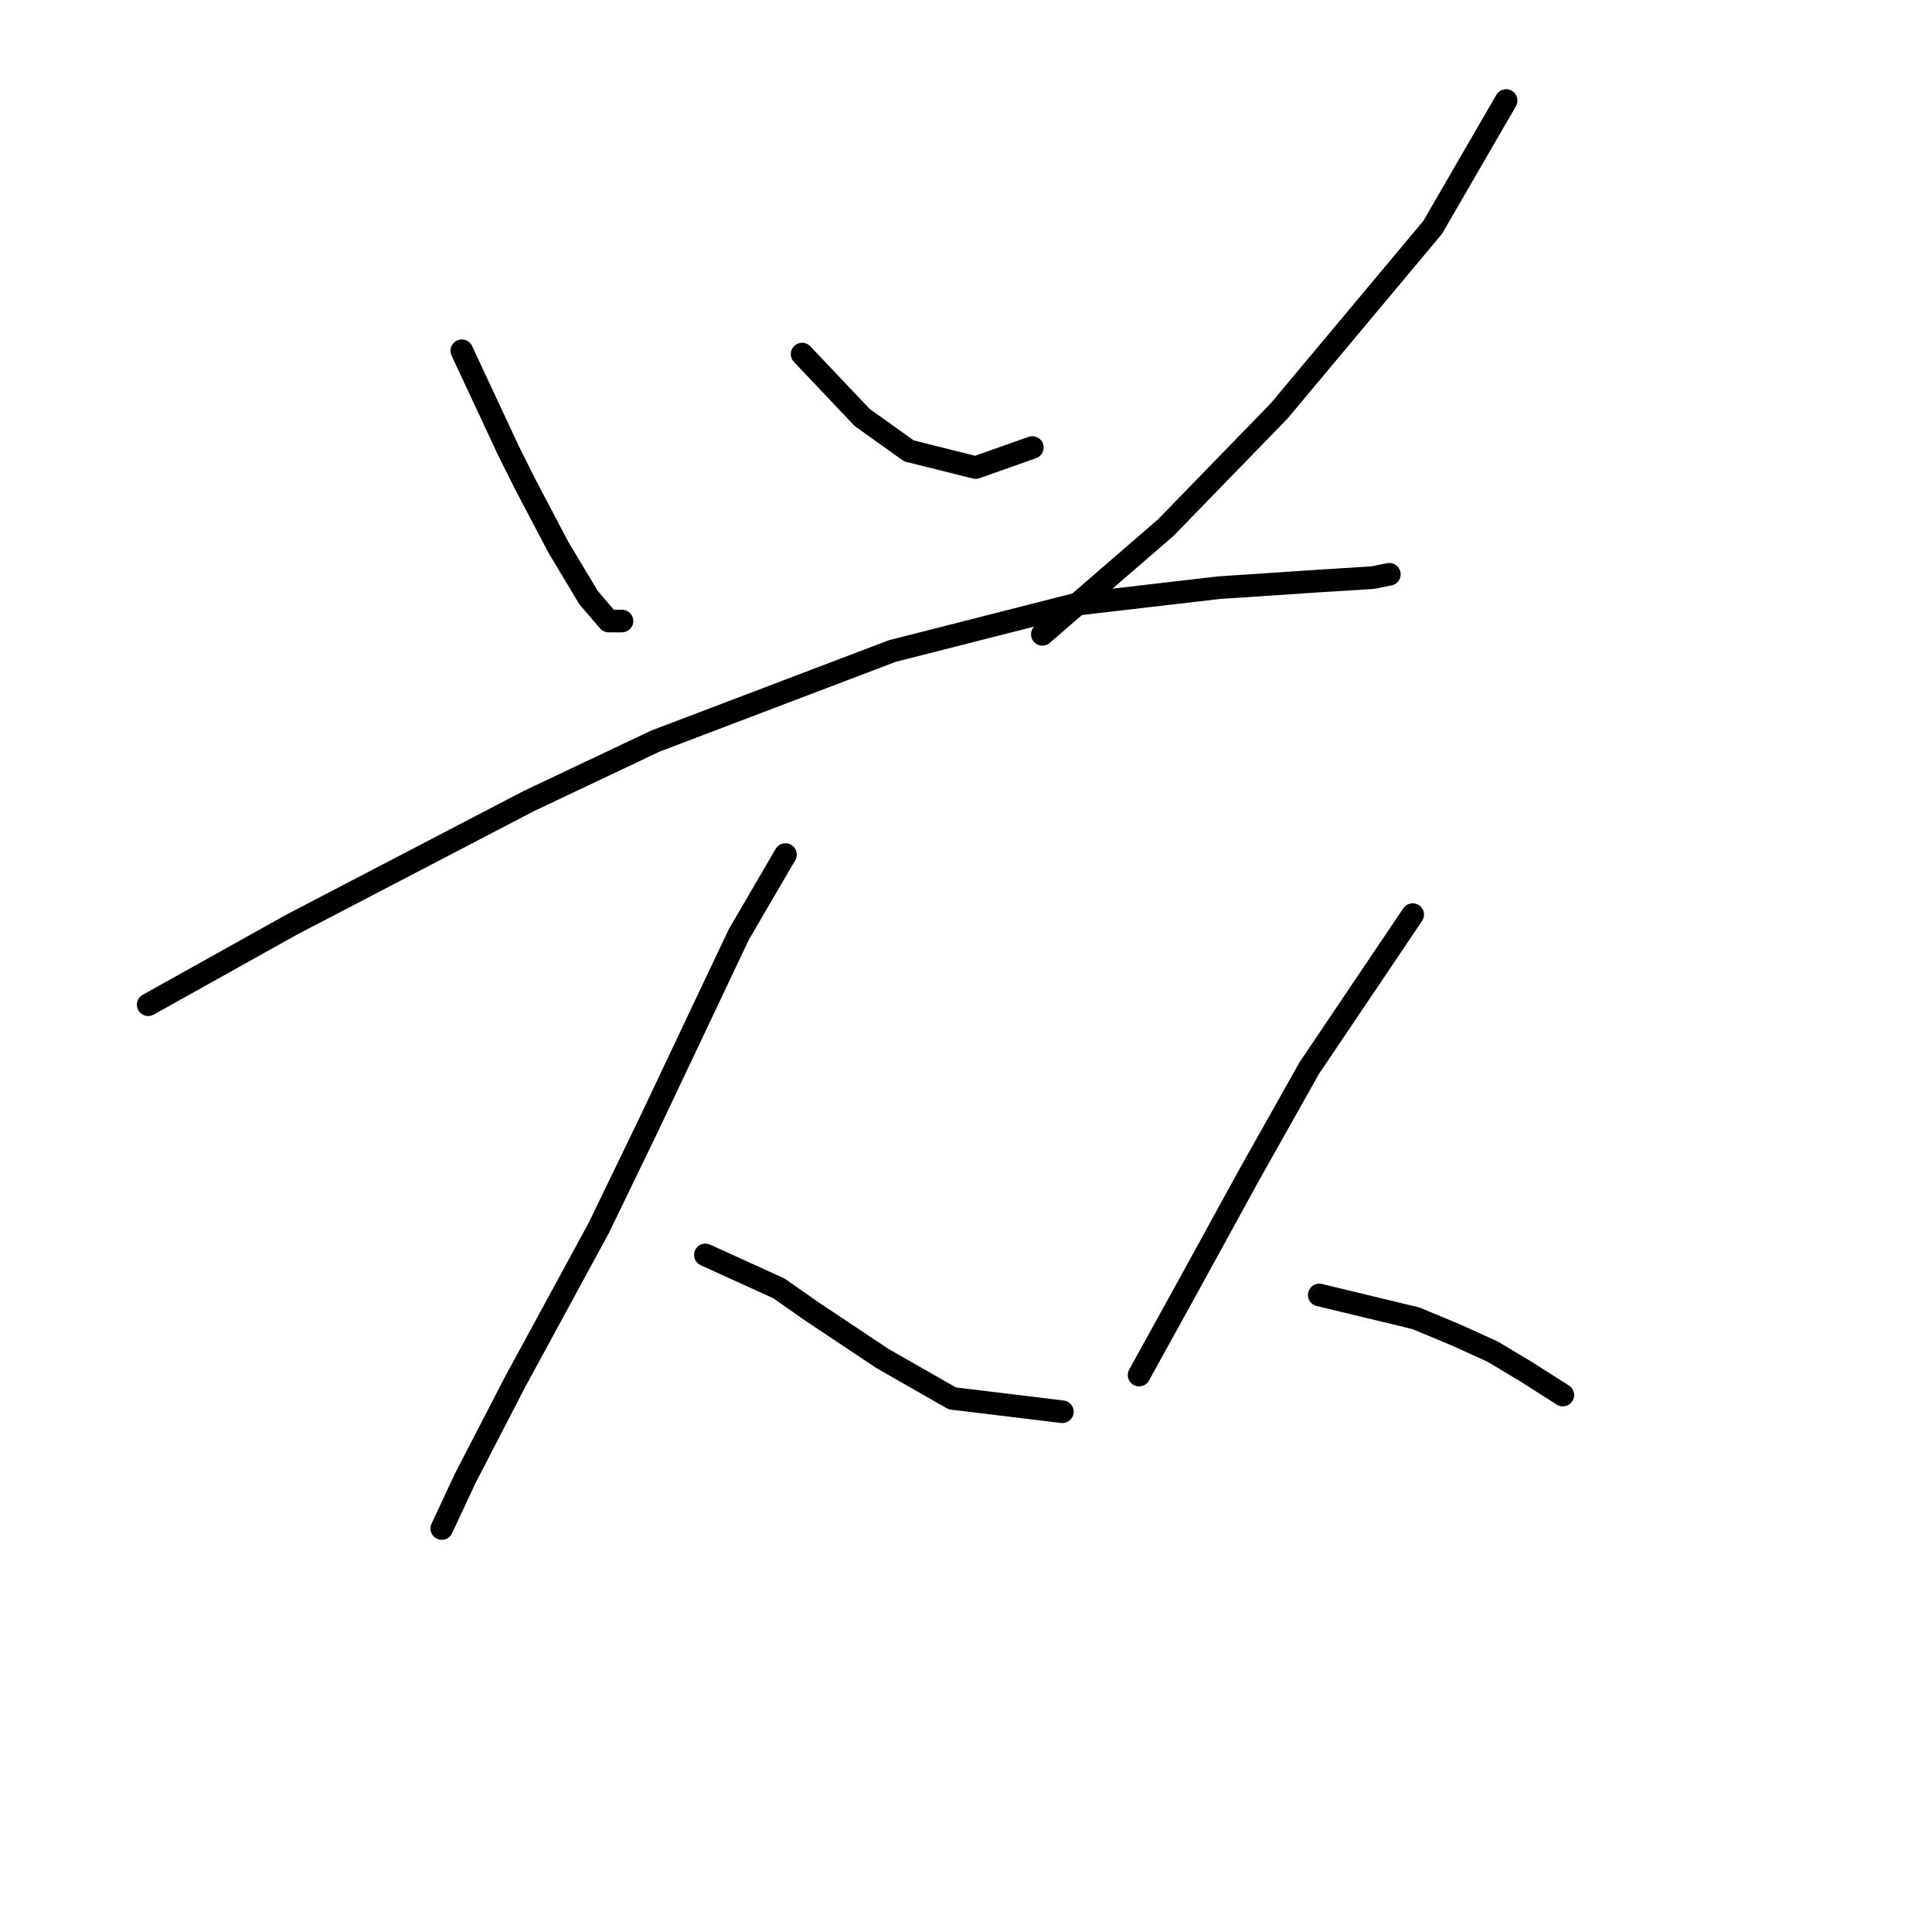 <?xml version="1.0" standalone="no"?>
    <svg width="256" height="256" xmlns="http://www.w3.org/2000/svg" version="1.1">
    <polyline stroke="black" stroke-width="3" stroke-linecap="round" fill="transparent" stroke-linejoin="round" points="61.194 46.479 67.383 59.742 69.593 64.163 74.014 72.562 77.993 79.194 80.645 82.288 82.414 82.288 82.414 82.288 " />
        <polyline stroke="black" stroke-width="3" stroke-linecap="round" fill="transparent" stroke-linejoin="round" points="106.286 46.921 114.244 55.321 120.433 59.742 129.275 61.952 136.79 59.3 136.79 59.3 " />
        <polyline stroke="black" stroke-width="3" stroke-linecap="round" fill="transparent" stroke-linejoin="round" points="199.567 13.323 189.841 30.122 169.505 54.437 154.474 69.91 138.117 84.056 138.117 84.056 " />
        <polyline stroke="black" stroke-width="3" stroke-linecap="round" fill="transparent" stroke-linejoin="round" points="19.637 133.128 38.647 122.518 70.035 106.161 86.835 98.203 118.223 86.267 142.537 80.078 161.547 77.867 174.81 76.983 181.883 76.541 184.094 76.099 184.094 76.099 " />
        <polyline stroke="black" stroke-width="3" stroke-linecap="round" fill="transparent" stroke-linejoin="round" points="104.076 113.234 97.887 123.844 85.95 149.043 79.319 162.748 68.267 183.084 61.636 195.904 58.541 202.536 58.541 202.536 " />
        <polyline stroke="black" stroke-width="3" stroke-linecap="round" fill="transparent" stroke-linejoin="round" points="93.466 166.284 103.192 170.705 107.613 173.8 116.896 179.989 126.18 185.294 140.769 187.063 140.769 187.063 " />
        <polyline stroke="black" stroke-width="3" stroke-linecap="round" fill="transparent" stroke-linejoin="round" points="187.188 121.192 173.483 141.528 169.505 148.601 165.526 155.674 158.01 169.379 150.937 182.2 150.937 182.2 " />
        <polyline stroke="black" stroke-width="3" stroke-linecap="round" fill="transparent" stroke-linejoin="round" points="174.81 171.59 187.63 174.684 192.935 176.895 197.798 179.105 202.219 181.758 207.082 184.852 207.082 184.852 " />
        </svg>